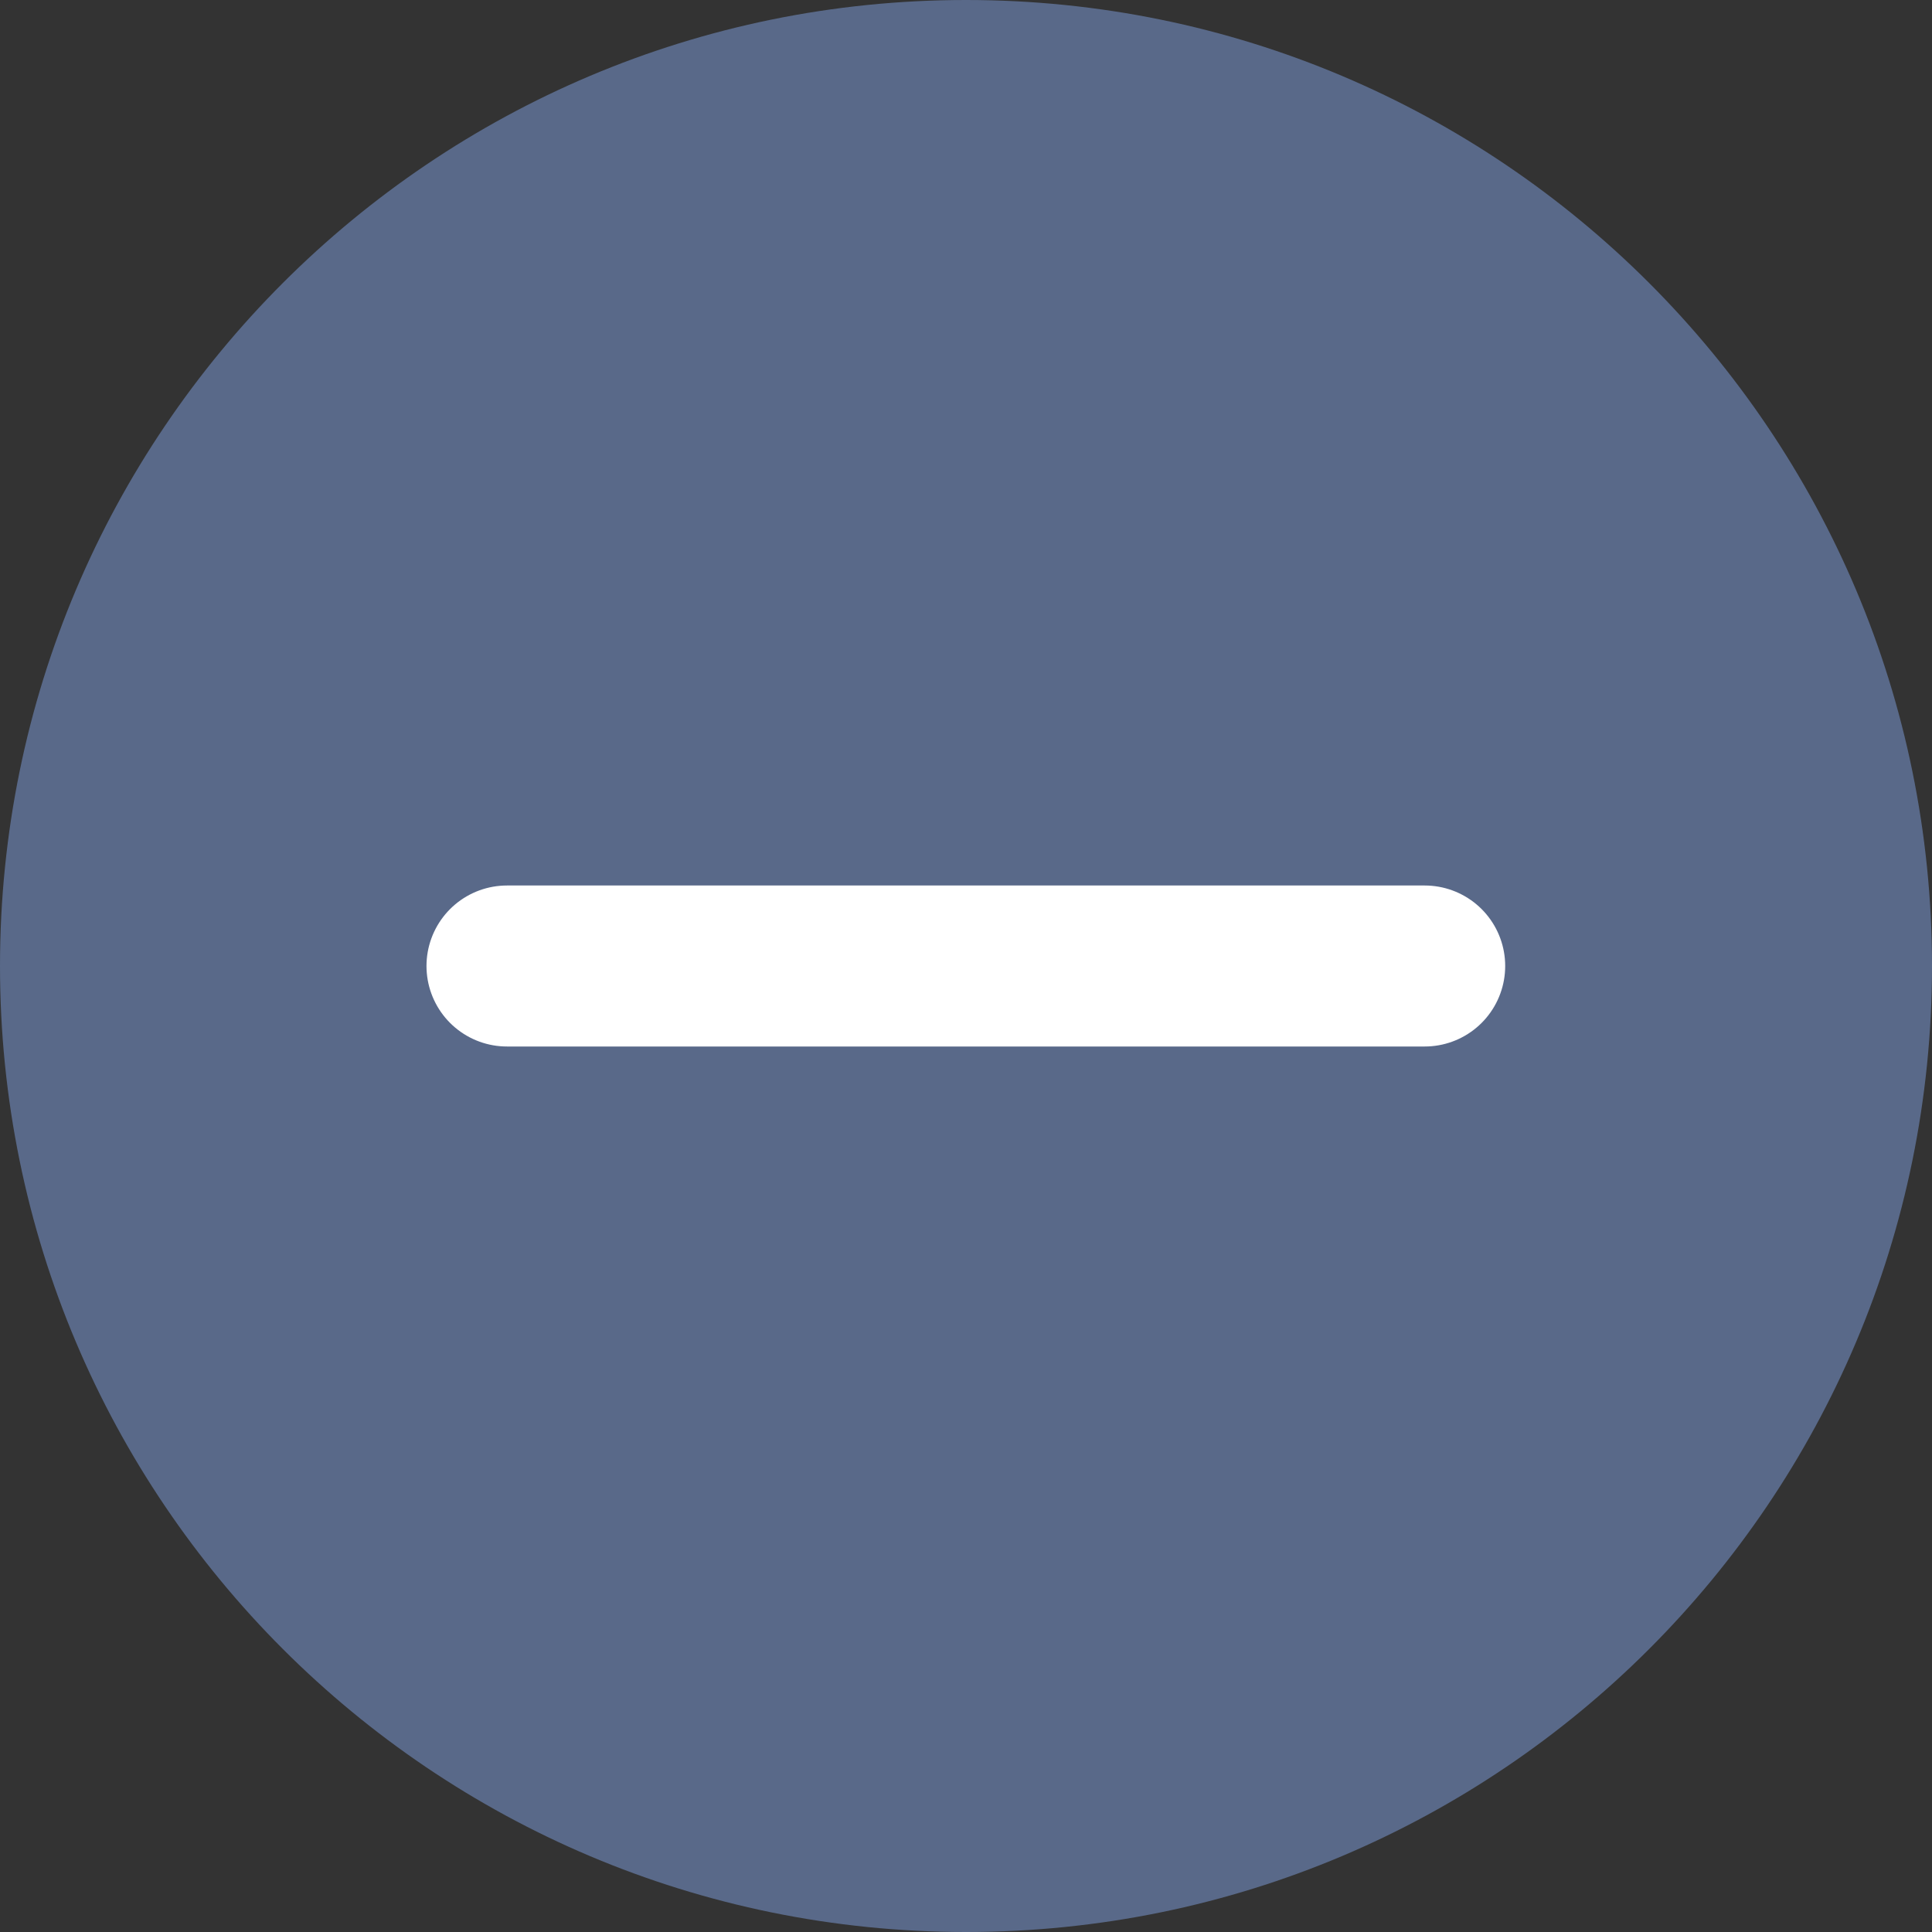 <svg width="12" height="12" viewBox="0 0 12 12" fill="none" xmlns="http://www.w3.org/2000/svg" stroke="inherit">
    <rect x="0" y="0" width="12" height="12" fill="#333333" stroke="none"/>
    <g clip-path="url(#clip0_15833_136860)">
        <path d="M12 6C12 9.314 9.314 12 6 12C2.686 12 0 9.314 0 6C0 2.686 2.686 0 6 0C9.314 0 12 2.686 12 6Z" fill="#596989"/>
        <path d="M8.849 6L3.149 6" stroke="white" stroke-linecap="round"/>
    </g>
    <defs>
        <clipPath id="clip0_15833_136860">
            <rect width="12" height="12" rx="2" fill="white"/>
        </clipPath>
    </defs>
</svg>
